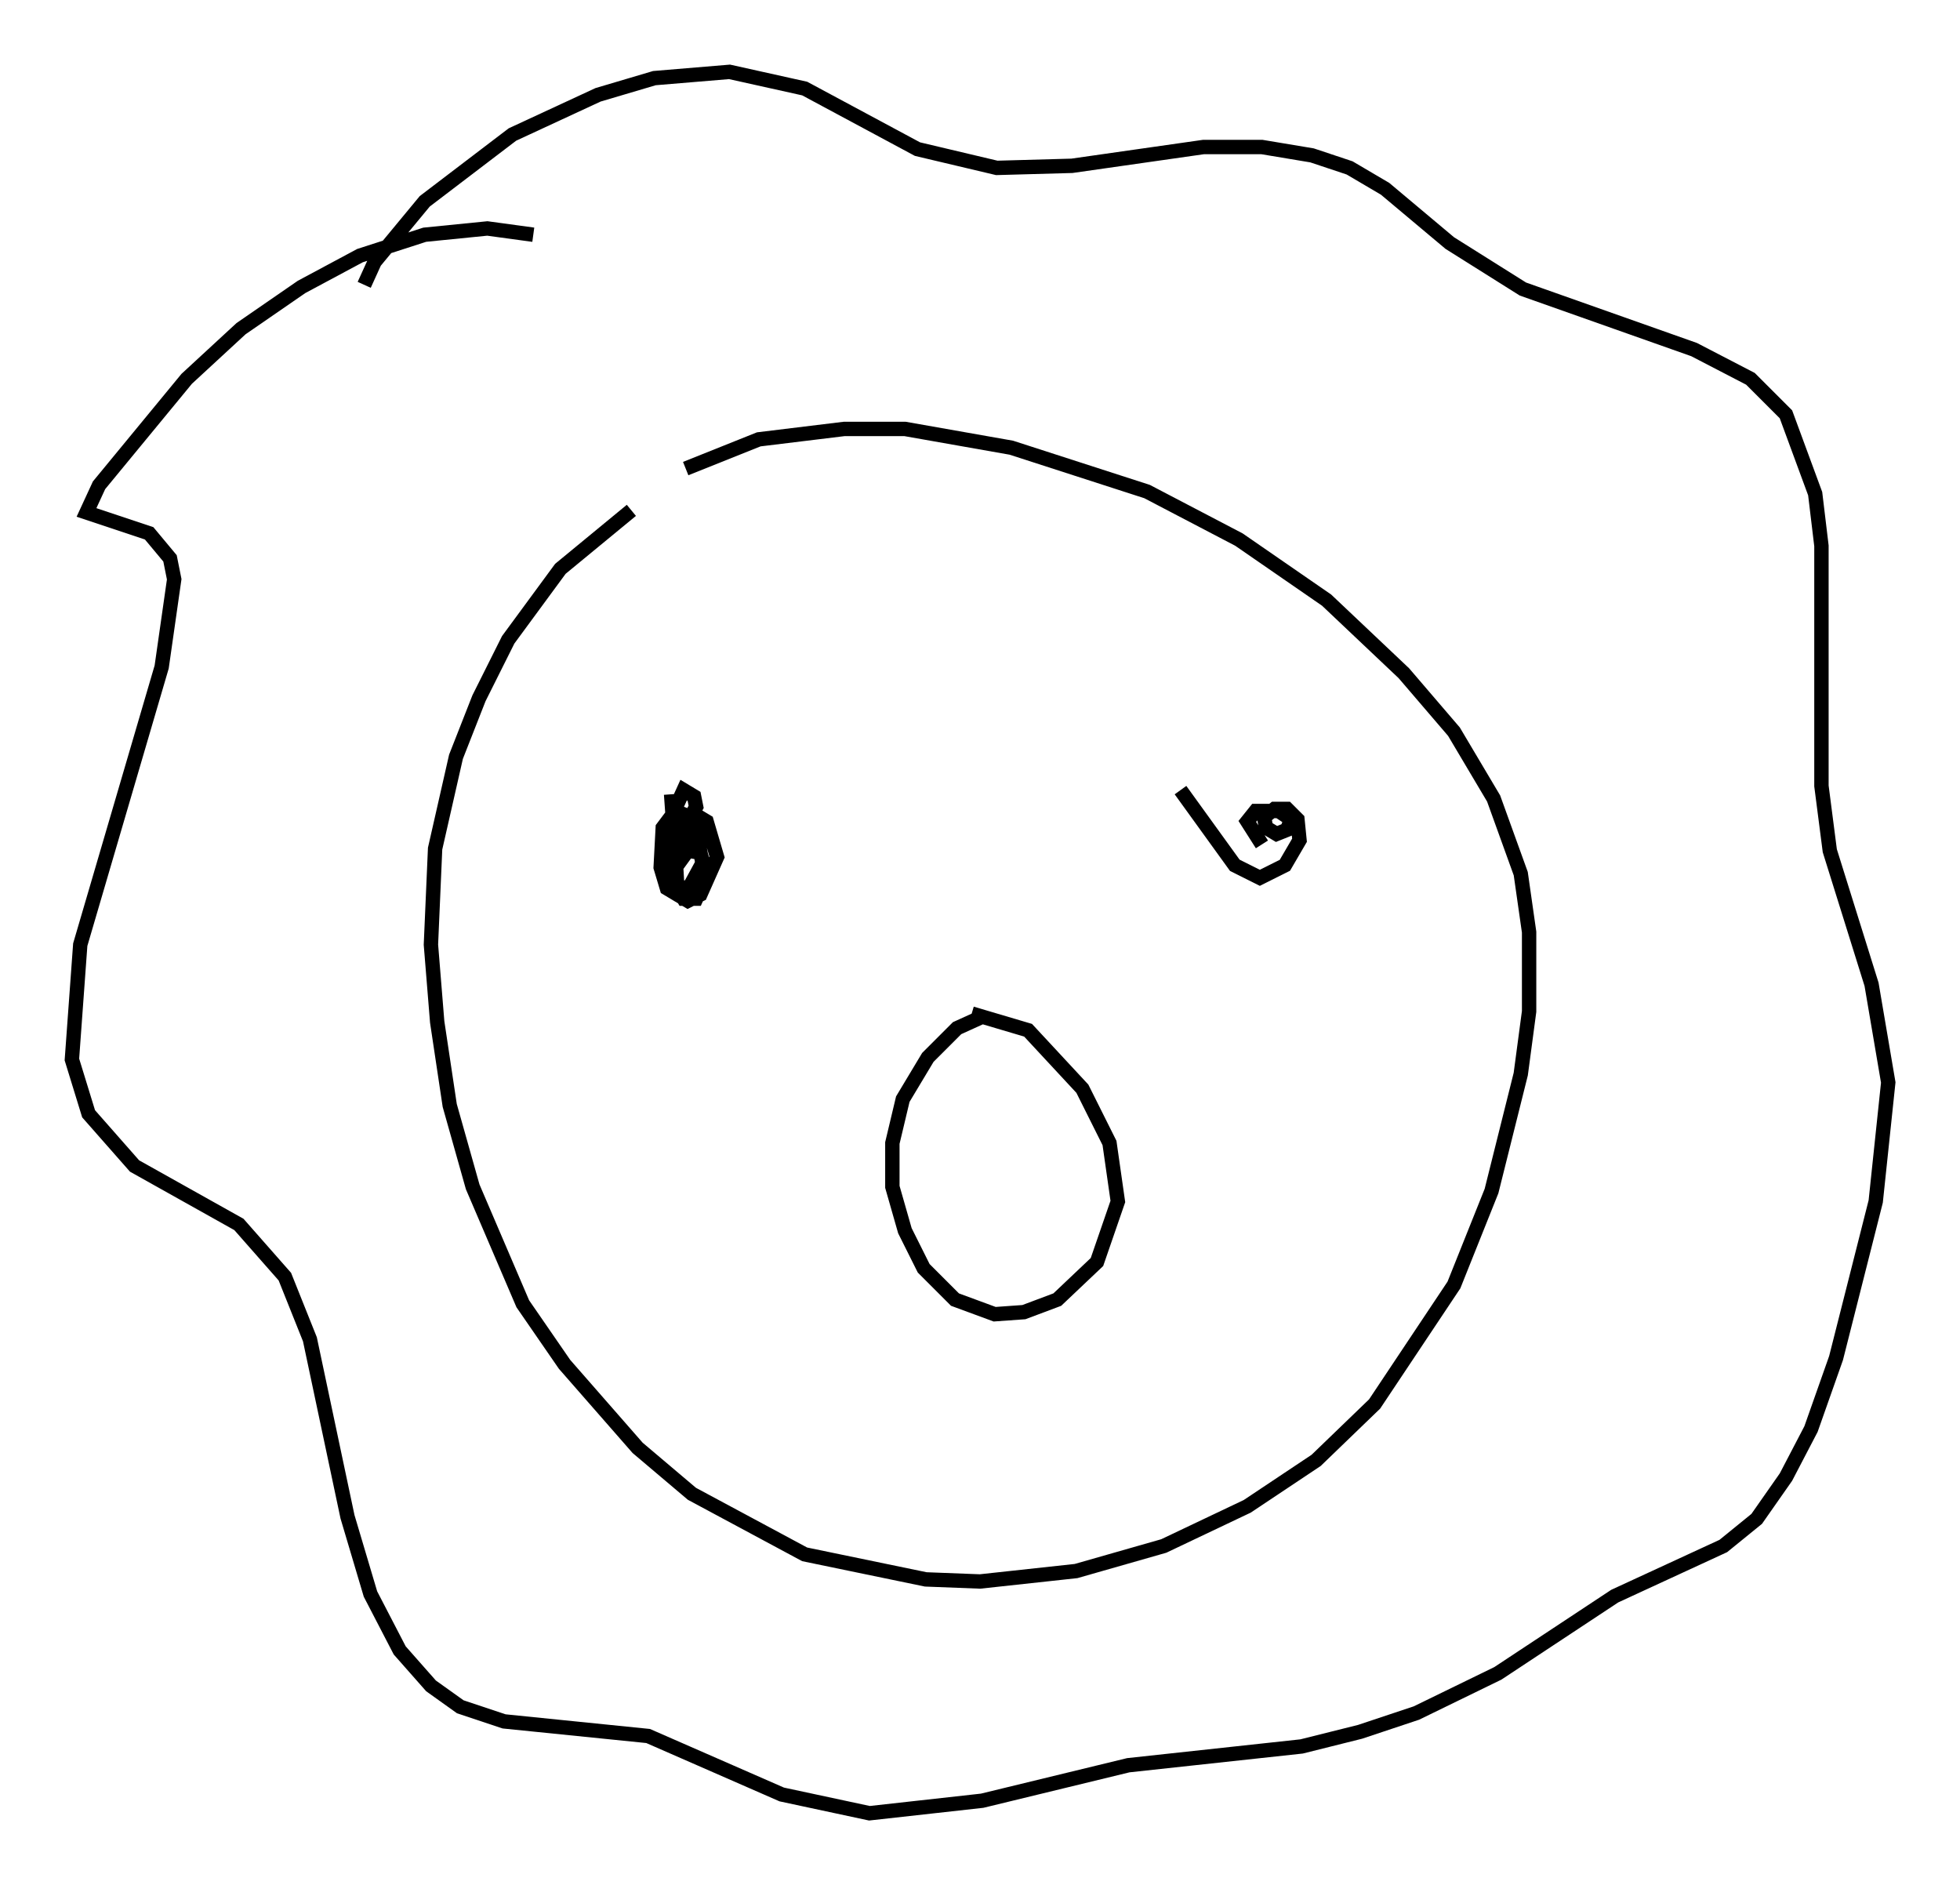 <?xml version="1.0" encoding="utf-8" ?>
<svg baseProfile="full" height="131.139" version="1.1" width="136.368" xmlns="http://www.w3.org/2000/svg" xmlns:ev="http://www.w3.org/2001/xml-events" xmlns:xlink="http://www.w3.org/1999/xlink"><defs /><rect fill="white" height="131.139" width="136.368" x="0" y="0" /><path d="M48.14, 33.469 m-4.212, 2.034 l-4.939, 4.067 -3.631, 4.939 l-2.034, 4.067 -1.598, 4.067 l-1.453, 6.391 -0.291, 6.682 l0.436, 5.374 0.872, 5.81 l1.598, 5.665 3.486, 8.134 l2.905, 4.212 5.084, 5.81 l3.777, 3.196 7.844, 4.212 l8.425, 1.743 3.777, 0.145 l6.682, -0.726 6.101, -1.743 l5.81, -2.76 4.793, -3.196 l4.067, -3.922 5.52, -8.279 l2.615, -6.536 2.034, -8.134 l0.581, -4.358 0.0, -5.52 l-0.581, -4.067 -1.888, -5.229 l-2.76, -4.648 -3.486, -4.067 l-5.374, -5.084 -6.101, -4.212 l-6.391, -3.341 -9.441, -3.05 l-7.408, -1.307 -4.212, 0.0 l-5.955, 0.726 -5.084, 2.034 m20.48, 38.201 l-1.598, 0.726 -2.034, 2.034 l-1.743, 2.905 -0.726, 3.05 l0.0, 3.05 0.872, 3.05 l1.307, 2.615 2.179, 2.179 l2.76, 1.017 2.034, -0.145 l2.324, -0.872 2.76, -2.615 l1.453, -4.212 -0.581, -4.067 l-1.888, -3.777 -3.777, -4.067 l-3.922, -1.162 m-30.503, -54.179 l-3.196, -0.436 -4.358, 0.436 l-4.503, 1.453 -4.067, 2.179 l-4.212, 2.905 -3.777, 3.486 l-6.101, 7.408 -0.872, 1.888 l4.358, 1.453 1.453, 1.743 l0.291, 1.453 -0.872, 6.101 l-5.665, 19.318 -0.581, 7.989 l1.162, 3.777 3.196, 3.631 l7.263, 4.067 3.196, 3.631 l1.743, 4.358 2.615, 12.346 l1.598, 5.374 2.034, 3.922 l2.179, 2.469 2.034, 1.453 l3.05, 1.017 10.022, 1.017 l9.296, 4.067 6.101, 1.307 l7.844, -0.872 10.168, -2.469 l12.056, -1.307 4.067, -1.017 l3.922, -1.307 5.665, -2.76 l8.134, -5.374 7.553, -3.486 l2.324, -1.888 2.034, -2.905 l1.743, -3.341 1.743, -4.939 l2.76, -10.894 0.872, -8.279 l-1.162, -6.827 -2.905, -9.296 l-0.581, -4.503 0.0, -16.704 l-0.436, -3.631 -2.034, -5.52 l-2.469, -2.469 -3.922, -2.034 l-11.911, -4.212 -5.084, -3.196 l-4.503, -3.777 -2.469, -1.453 l-2.615, -0.872 -3.486, -0.581 l-4.067, 0.0 -9.151, 1.307 l-5.229, 0.145 -5.52, -1.307 l-7.844, -4.212 -5.229, -1.162 l-5.229, 0.436 -3.922, 1.162 l-5.955, 2.76 -6.101, 4.648 l-3.486, 4.212 -0.726, 1.598 m21.352, 35.441 l0.145, 2.034 0.726, 0.436 l0.872, -1.598 -0.145, -0.726 l-0.726, -0.436 -0.726, 1.598 l0.145, 1.598 0.581, 0.872 l0.726, -0.145 -0.581, -2.179 l-0.726, -0.291 -0.872, 1.162 l-0.145, 2.76 0.436, 1.453 l1.453, 0.872 0.872, -0.436 l1.162, -2.615 -0.726, -2.469 l-0.726, -0.436 -0.872, 0.436 l-1.162, 1.888 0.145, 2.179 l0.581, 0.726 0.872, -0.291 l0.872, -1.598 -0.436, -2.324 l-0.872, -0.145 -0.581, 1.743 l0.145, 2.469 0.436, 0.726 l0.872, 0.0 0.726, -1.598 l-0.436, -1.598 -0.872, -0.145 l-1.162, 1.598 0.0, 1.017 m35.441, -6.827 l3.777, 5.229 1.743, 0.872 l1.743, -0.872 1.017, -1.743 l-0.145, -1.453 -0.726, -0.726 l-0.872, 0.0 -0.726, 0.581 l0.145, 0.726 0.726, 0.436 l0.726, -0.291 0.291, -0.726 l-0.872, -0.581 -1.598, 0.0 l-0.581, 0.726 1.017, 1.598 " fill="none" stroke="black" stroke-width="1" /></svg>